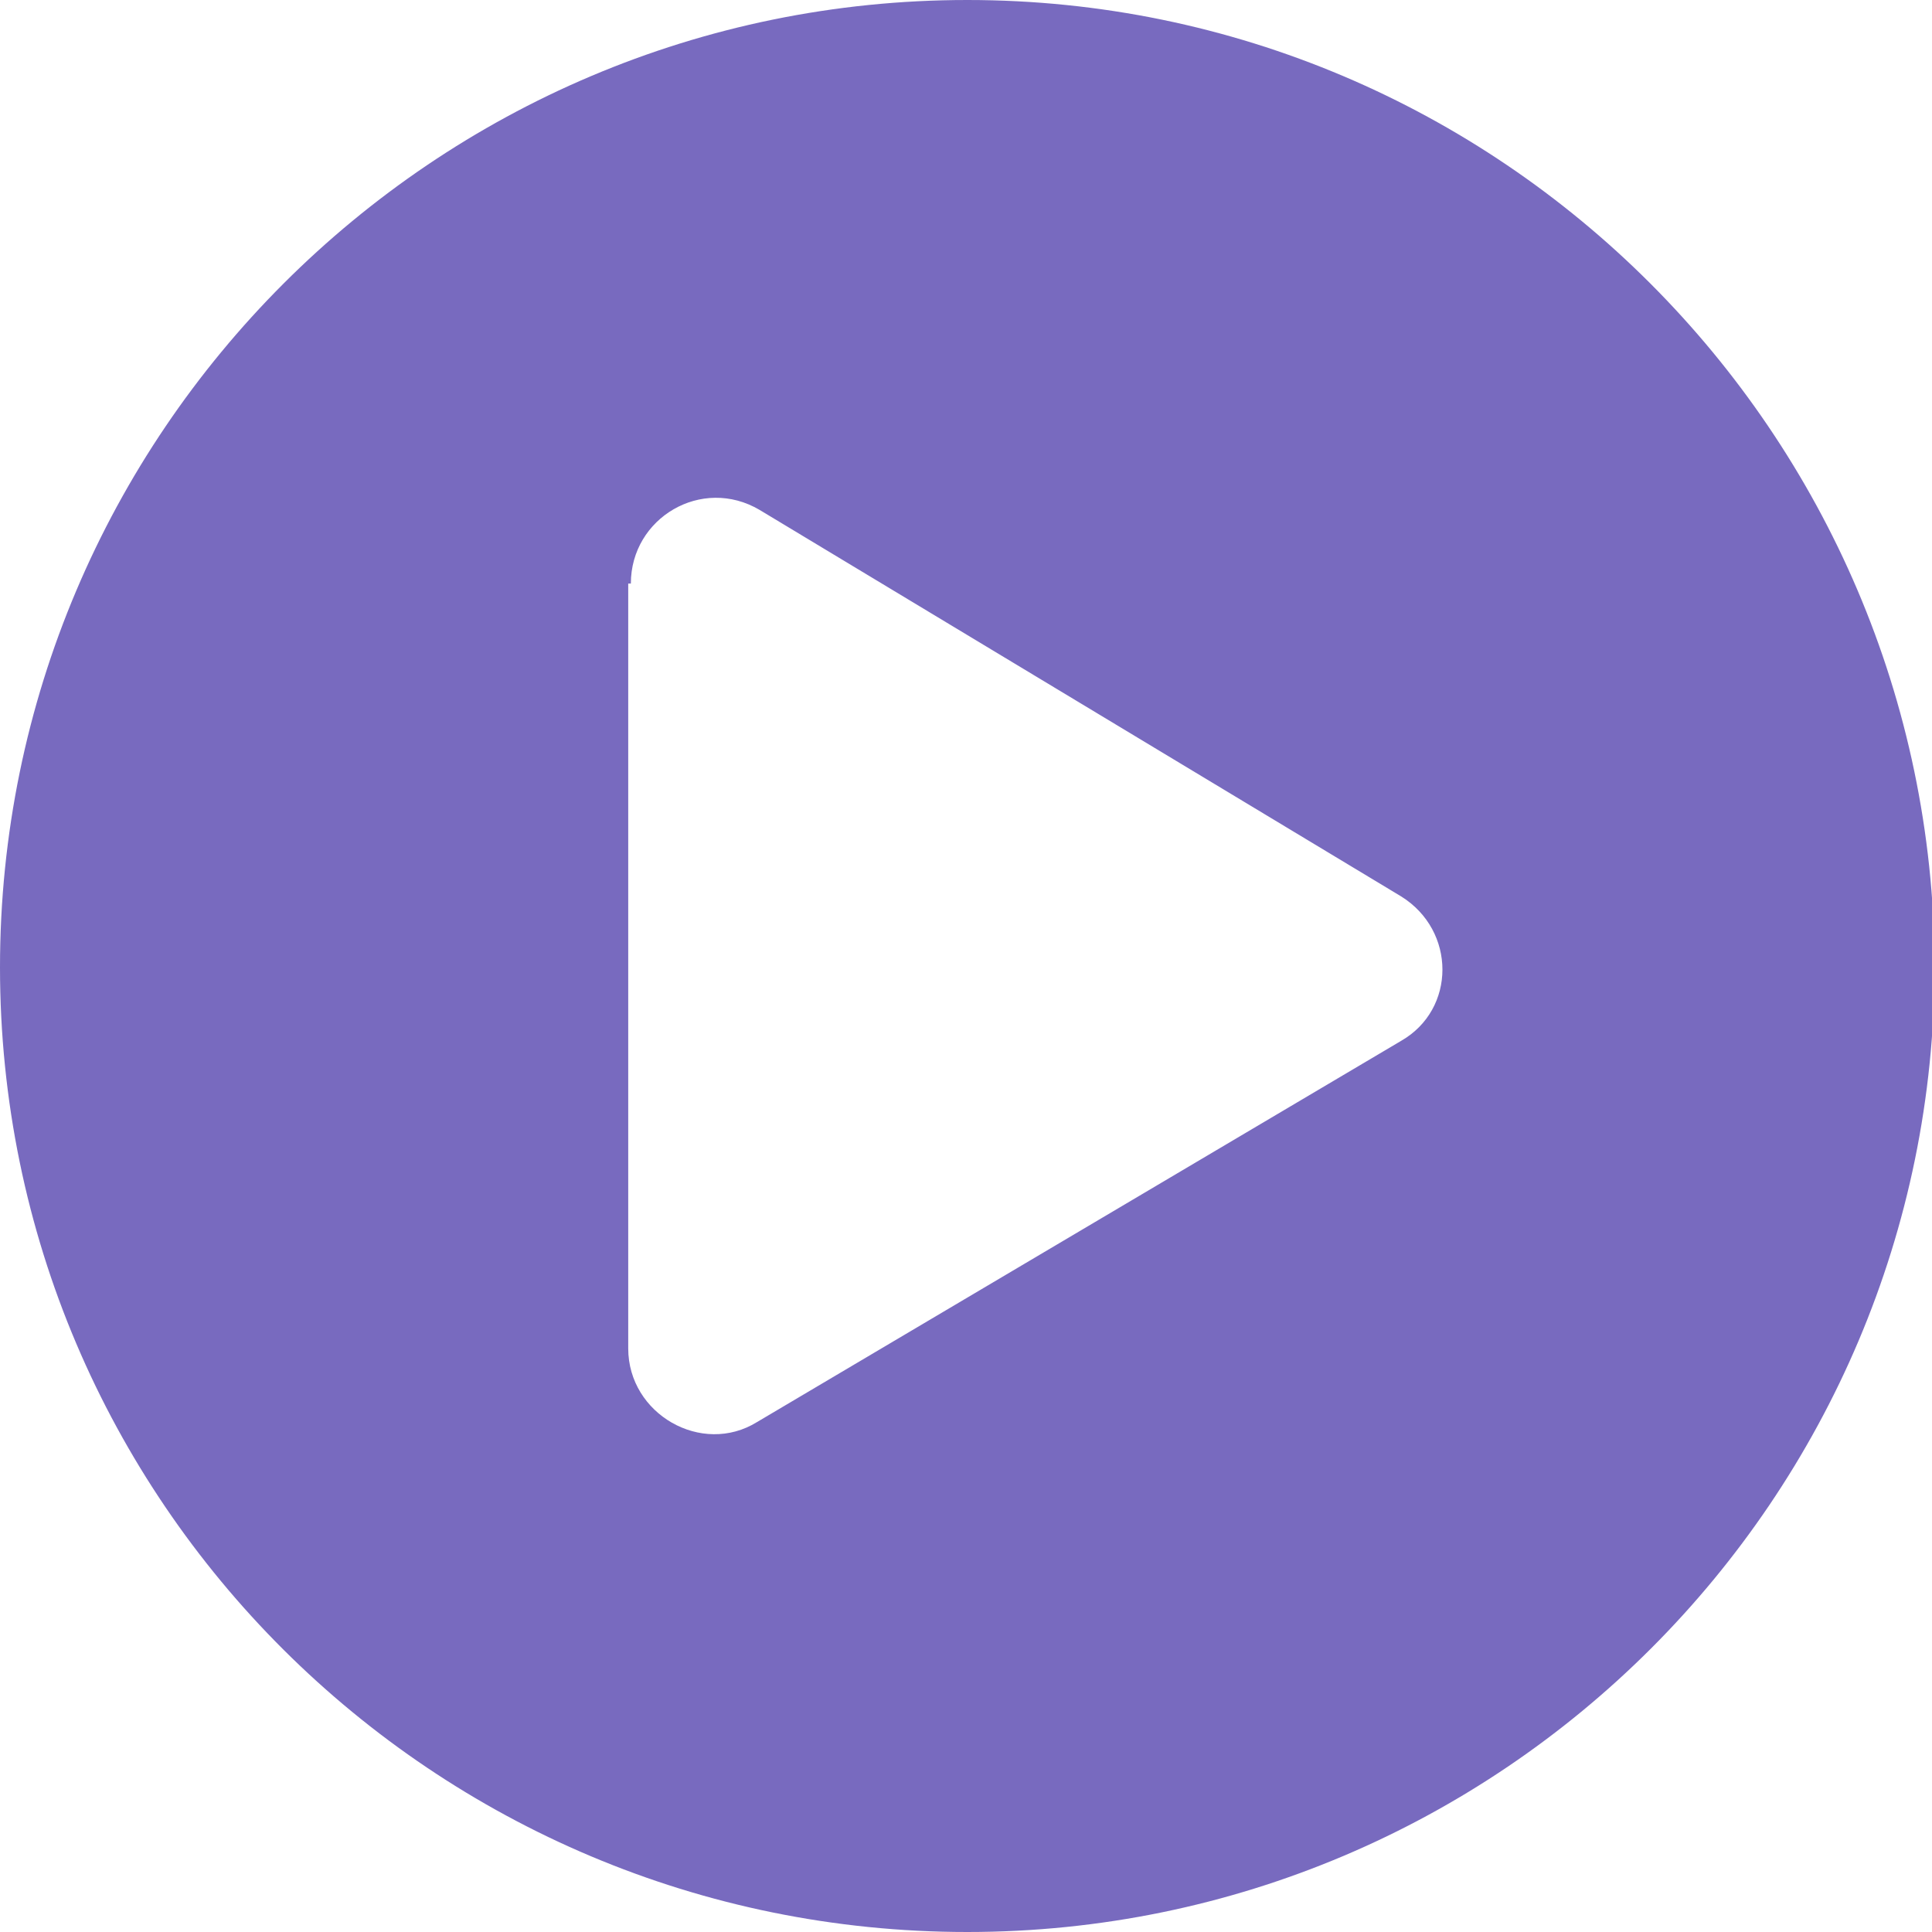 <?xml version="1.0" encoding="utf-8"?>
<!-- Generator: Adobe Illustrator 22.1.0, SVG Export Plug-In . SVG Version: 6.00 Build 0)  -->
<svg version="1.1" xmlns="http://www.w3.org/2000/svg" xmlns:xlink="http://www.w3.org/1999/xlink" x="0px" y="0px"
	 viewBox="0 0 73.5 73.5" style="enable-background:new 0 0 73.5 73.5;" xml:space="preserve">
<style type="text/css">
	.st0{fill:#786ABF;}
</style>
<g id="fond">
</g>
<g id="images">
</g>
<g id="txt">
	<path class="st0" d="M36.8,73.5c20.3,0,36.8-16.5,36.8-36.8C73.5,16.5,57.1,0,36.8,0C16.5,0,0,16.5,0,36.8
		C0,57.1,16.5,73.5,36.8,73.5 M24,22.2c0-2.5,2.7-4.1,4.9-2.8l24.4,14.7c2.1,1.3,2.1,4.3,0,5.5L28.8,54.1c-2.1,1.3-4.9-0.3-4.9-2.8
		V22.2z"/>
</g>
<g id="logo">
</g>
<g id="taille-ecran">
</g>
</svg>
